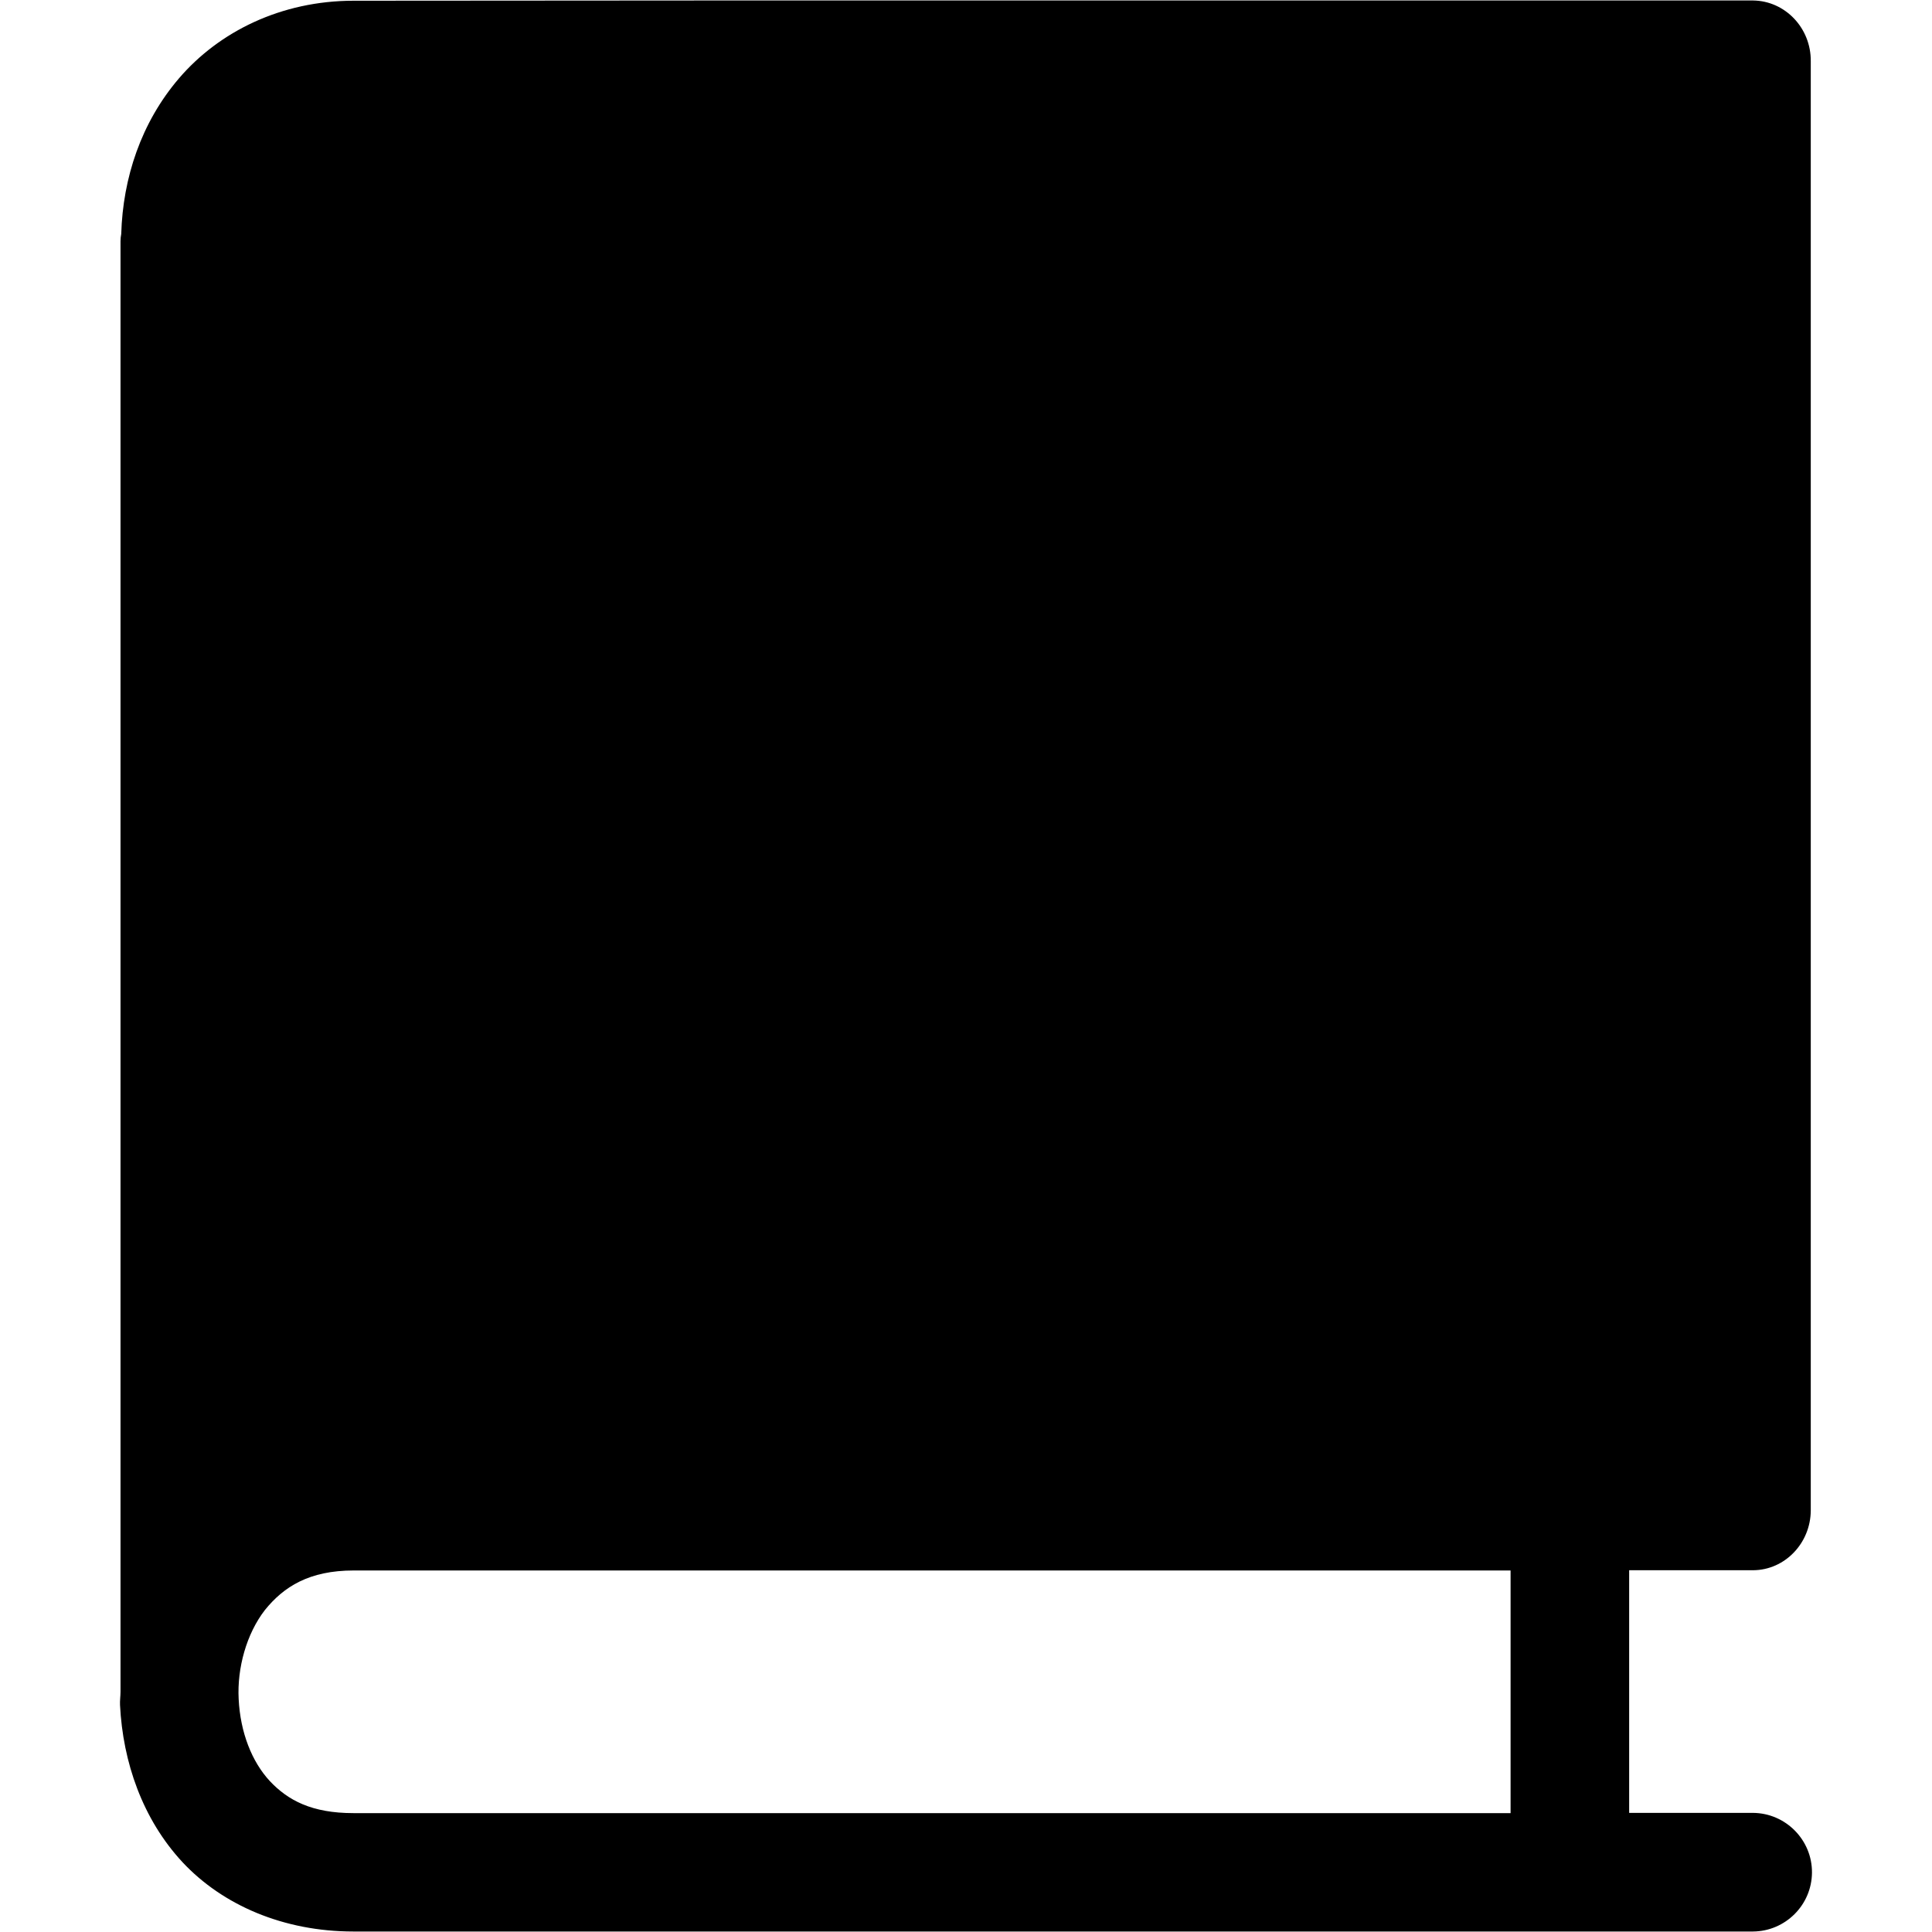 <?xml version="1.0" encoding="UTF-8"?>
<svg xmlns="http://www.w3.org/2000/svg" xmlns:xlink="http://www.w3.org/1999/xlink" width="32" height="32" viewBox="0 0 32 32" version="1.1">
<g id="surface1">
<path style=" stroke:none;fill-rule:nonzero;fill:rgb(0%,0%,0%);fill-opacity:1;" d="M 5.859 0.012 C 4.652 0.012 3.625 0.527 2.965 1.297 C 2.336 2.031 2.035 2.949 2.008 3.875 C 2 3.914 1.996 3.957 1.996 3.996 C 1.996 4 1.996 4.004 1.996 4.012 L 1.996 28.02 C 1.996 28.094 1.984 28.168 1.988 28.242 C 2.035 29.184 2.359 30.129 3.023 30.844 C 3.688 31.555 4.695 31.992 5.855 31.992 L 29.035 31.992 C 29.57 31.988 30.008 31.555 30.012 31.016 C 30.016 30.477 29.578 30.031 29.035 30.027 L 26.984 30.027 L 26.984 26.008 L 29.039 26.008 C 29.562 26.004 29.988 25.562 29.992 25.02 L 29.992 1.012 C 29.996 0.465 29.57 0.016 29.039 0.008 L 11.648 0.008 Z M 5.859 26.012 L 25.02 26.012 L 25.02 30.031 L 5.855 30.031 C 5.164 30.031 4.77 29.82 4.469 29.5 C 4.172 29.18 3.98 28.695 3.953 28.141 C 3.926 27.629 4.082 27.062 4.387 26.668 C 4.699 26.281 5.121 26.012 5.859 26.012 Z M 5.859 26.012 "/>
</g>
</svg>
